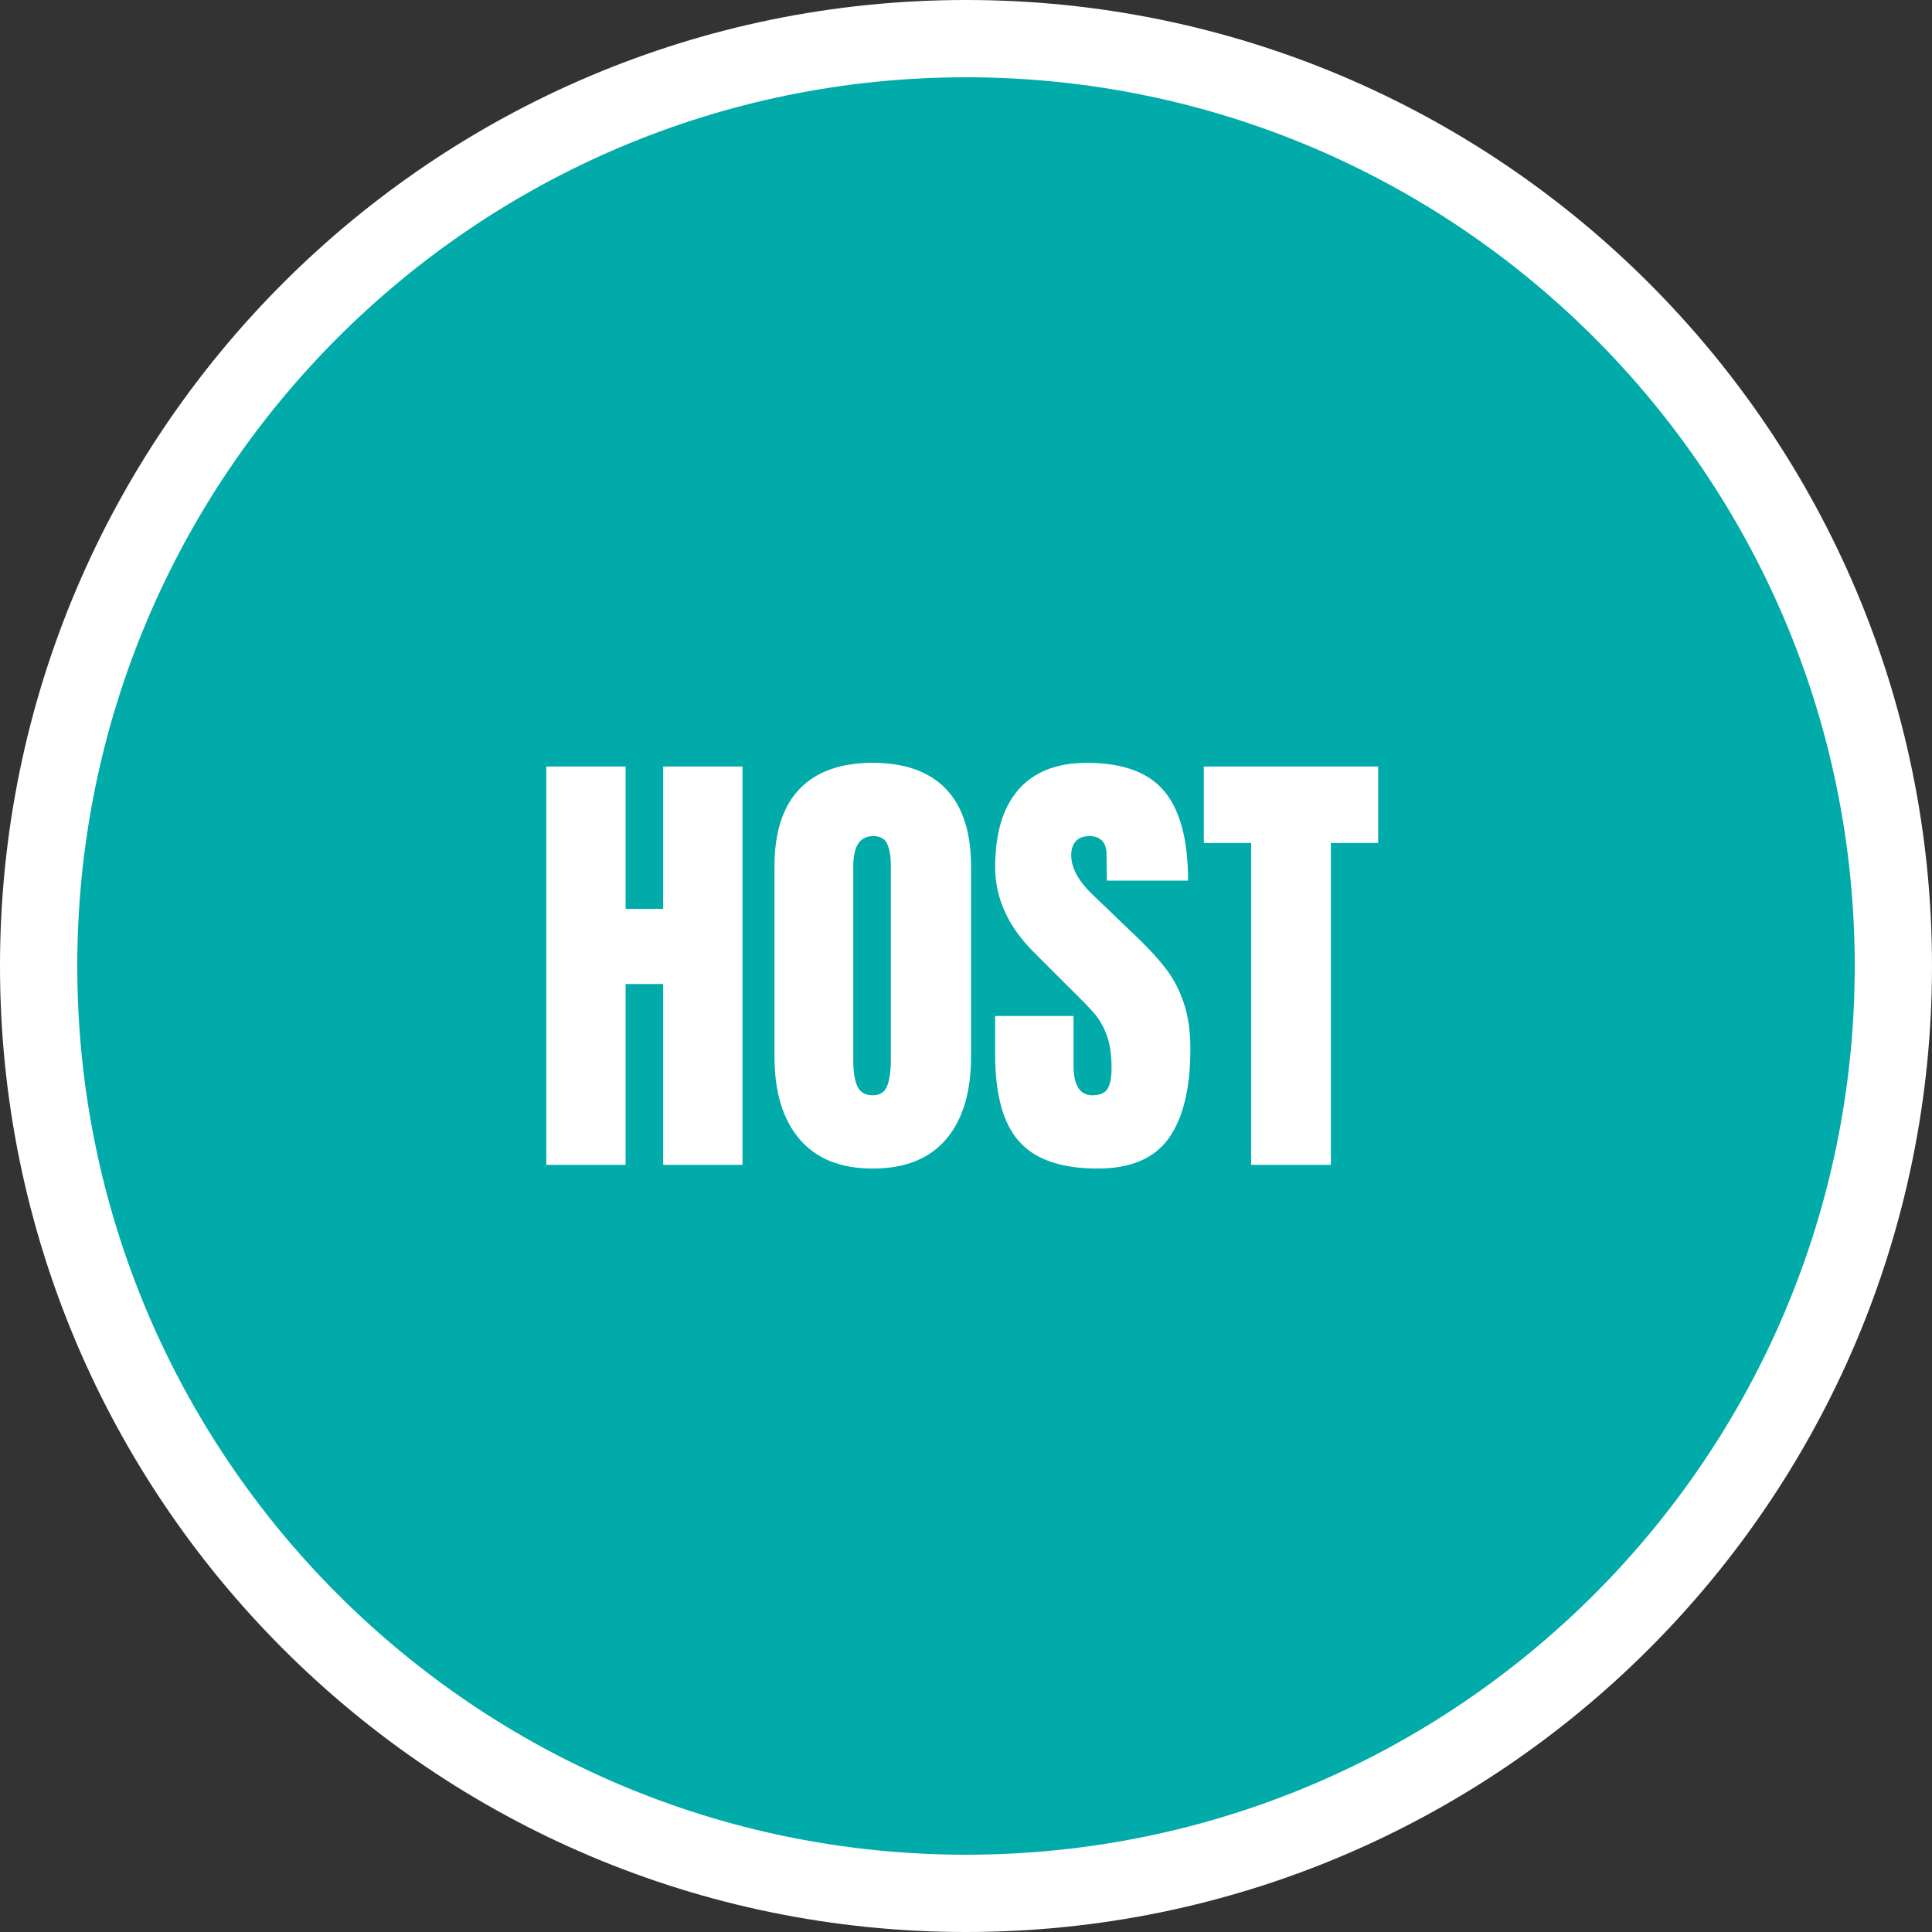 <?xml version="1.0" standalone="no"?><!-- Generator: Gravit.io --><svg xmlns="http://www.w3.org/2000/svg" xmlns:xlink="http://www.w3.org/1999/xlink" style="isolation:isolate" viewBox="0 0 500 500" width="500" height="500"><rect x="0" y="0" width="500" height="500" fill="#333333" stroke="none"/><defs><clipPath id="_clipPath_M1bLOemEnZsUOOCX12CSlc8nZUZYPE6i"><rect width="500" height="500"/></clipPath></defs><g clip-path="url(#_clipPath_M1bLOemEnZsUOOCX12CSlc8nZUZYPE6i)"><clipPath id="_clipPath_8gNj7Npub9SUUDoqBK6Yo32ZTEN8A1qM"><rect x="0" y="0" width="500" height="500" transform="matrix(1,0,0,1,0,0)" fill="rgb(255,255,255)"/></clipPath><g clip-path="url(#_clipPath_8gNj7Npub9SUUDoqBK6Yo32ZTEN8A1qM)"><g id="Group"><path d=" M 0 250 C 0 112.021 112.021 0 250 0 C 387.979 0 500 112.021 500 250 C 500 387.979 387.979 500 250 500 C 112.021 500 0 387.979 0 250 Z " fill="rgb(255,255,255)"/><clipPath id="_clipPath_BoKaJaXW9lO3JRfeDcdla2uZ24QNYAF6"><rect x="0" y="0" width="500" height="500" transform="matrix(1,0,0,1,0,0)" fill="rgb(255,255,255)"/></clipPath><g clip-path="url(#_clipPath_BoKaJaXW9lO3JRfeDcdla2uZ24QNYAF6)"><g id="Group"><g id="Group"><path d=" M 20 250 C 20 123.06 123.06 20 250 20 C 376.94 20 480 123.06 480 250 C 480 376.94 376.94 480 250 480 C 123.06 480 20 376.94 20 250 Z  M 161.909 301.46 L 141.389 301.46 L 141.389 198.38 L 161.909 198.38 L 161.909 235.22 L 171.629 235.22 L 171.629 198.38 L 192.149 198.38 L 192.149 301.46 L 171.629 301.46 L 171.629 254.66 L 161.909 254.66 L 161.909 301.46 L 161.909 301.46 Z  M 225.869 302.42 Q 213.389 302.42 206.909 294.8 Q 200.429 287.18 200.429 273.38 L 200.429 224.3 Q 200.429 210.98 206.909 204.2 Q 213.389 197.42 225.869 197.42 Q 238.349 197.42 244.829 204.2 Q 251.309 210.98 251.309 224.3 L 251.309 273.38 Q 251.309 287.3 244.829 294.86 Q 238.349 302.42 225.869 302.42 Z  M 225.869 283.46 Q 228.629 283.46 229.589 281.06 Q 230.549 278.66 230.549 274.34 L 230.549 223.94 Q 230.549 220.58 229.649 218.48 Q 228.749 216.38 225.989 216.38 Q 220.829 216.38 220.829 224.18 L 220.829 274.46 Q 220.829 278.9 221.909 281.18 Q 222.989 283.46 225.869 283.46 Z  M 284.069 302.42 Q 270.029 302.42 263.789 295.46 Q 257.549 288.5 257.549 273.02 L 257.549 262.94 L 277.829 262.94 L 277.829 275.78 Q 277.829 283.46 282.749 283.46 Q 285.509 283.46 286.589 281.84 Q 287.669 280.22 287.669 276.38 Q 287.669 271.34 286.469 268.04 Q 285.269 264.74 283.409 262.52 Q 281.549 260.3 276.749 255.62 L 267.869 246.74 Q 257.549 236.66 257.549 224.42 Q 257.549 211.22 263.609 204.32 Q 269.669 197.42 281.309 197.42 Q 295.229 197.42 301.349 204.8 Q 307.469 212.18 307.469 227.9 L 286.469 227.9 L 286.349 220.82 Q 286.349 218.78 285.209 217.58 Q 284.069 216.38 282.029 216.38 Q 279.629 216.38 278.429 217.7 Q 277.229 219.02 277.229 221.3 Q 277.229 226.34 282.989 231.74 L 294.989 243.26 Q 299.189 247.34 301.949 251 Q 304.709 254.66 306.389 259.64 Q 308.069 264.62 308.069 271.46 Q 308.069 286.7 302.489 294.56 Q 296.909 302.42 284.069 302.42 Z  M 344.429 301.46 L 323.789 301.46 L 323.789 218.18 L 311.549 218.18 L 311.549 198.38 L 356.669 198.38 L 356.669 218.18 L 344.429 218.18 L 344.429 301.46 L 344.429 301.46 Z " fill-rule="evenodd" fill="rgb(0,171,169)"/></g></g></g></g></g></g></svg>